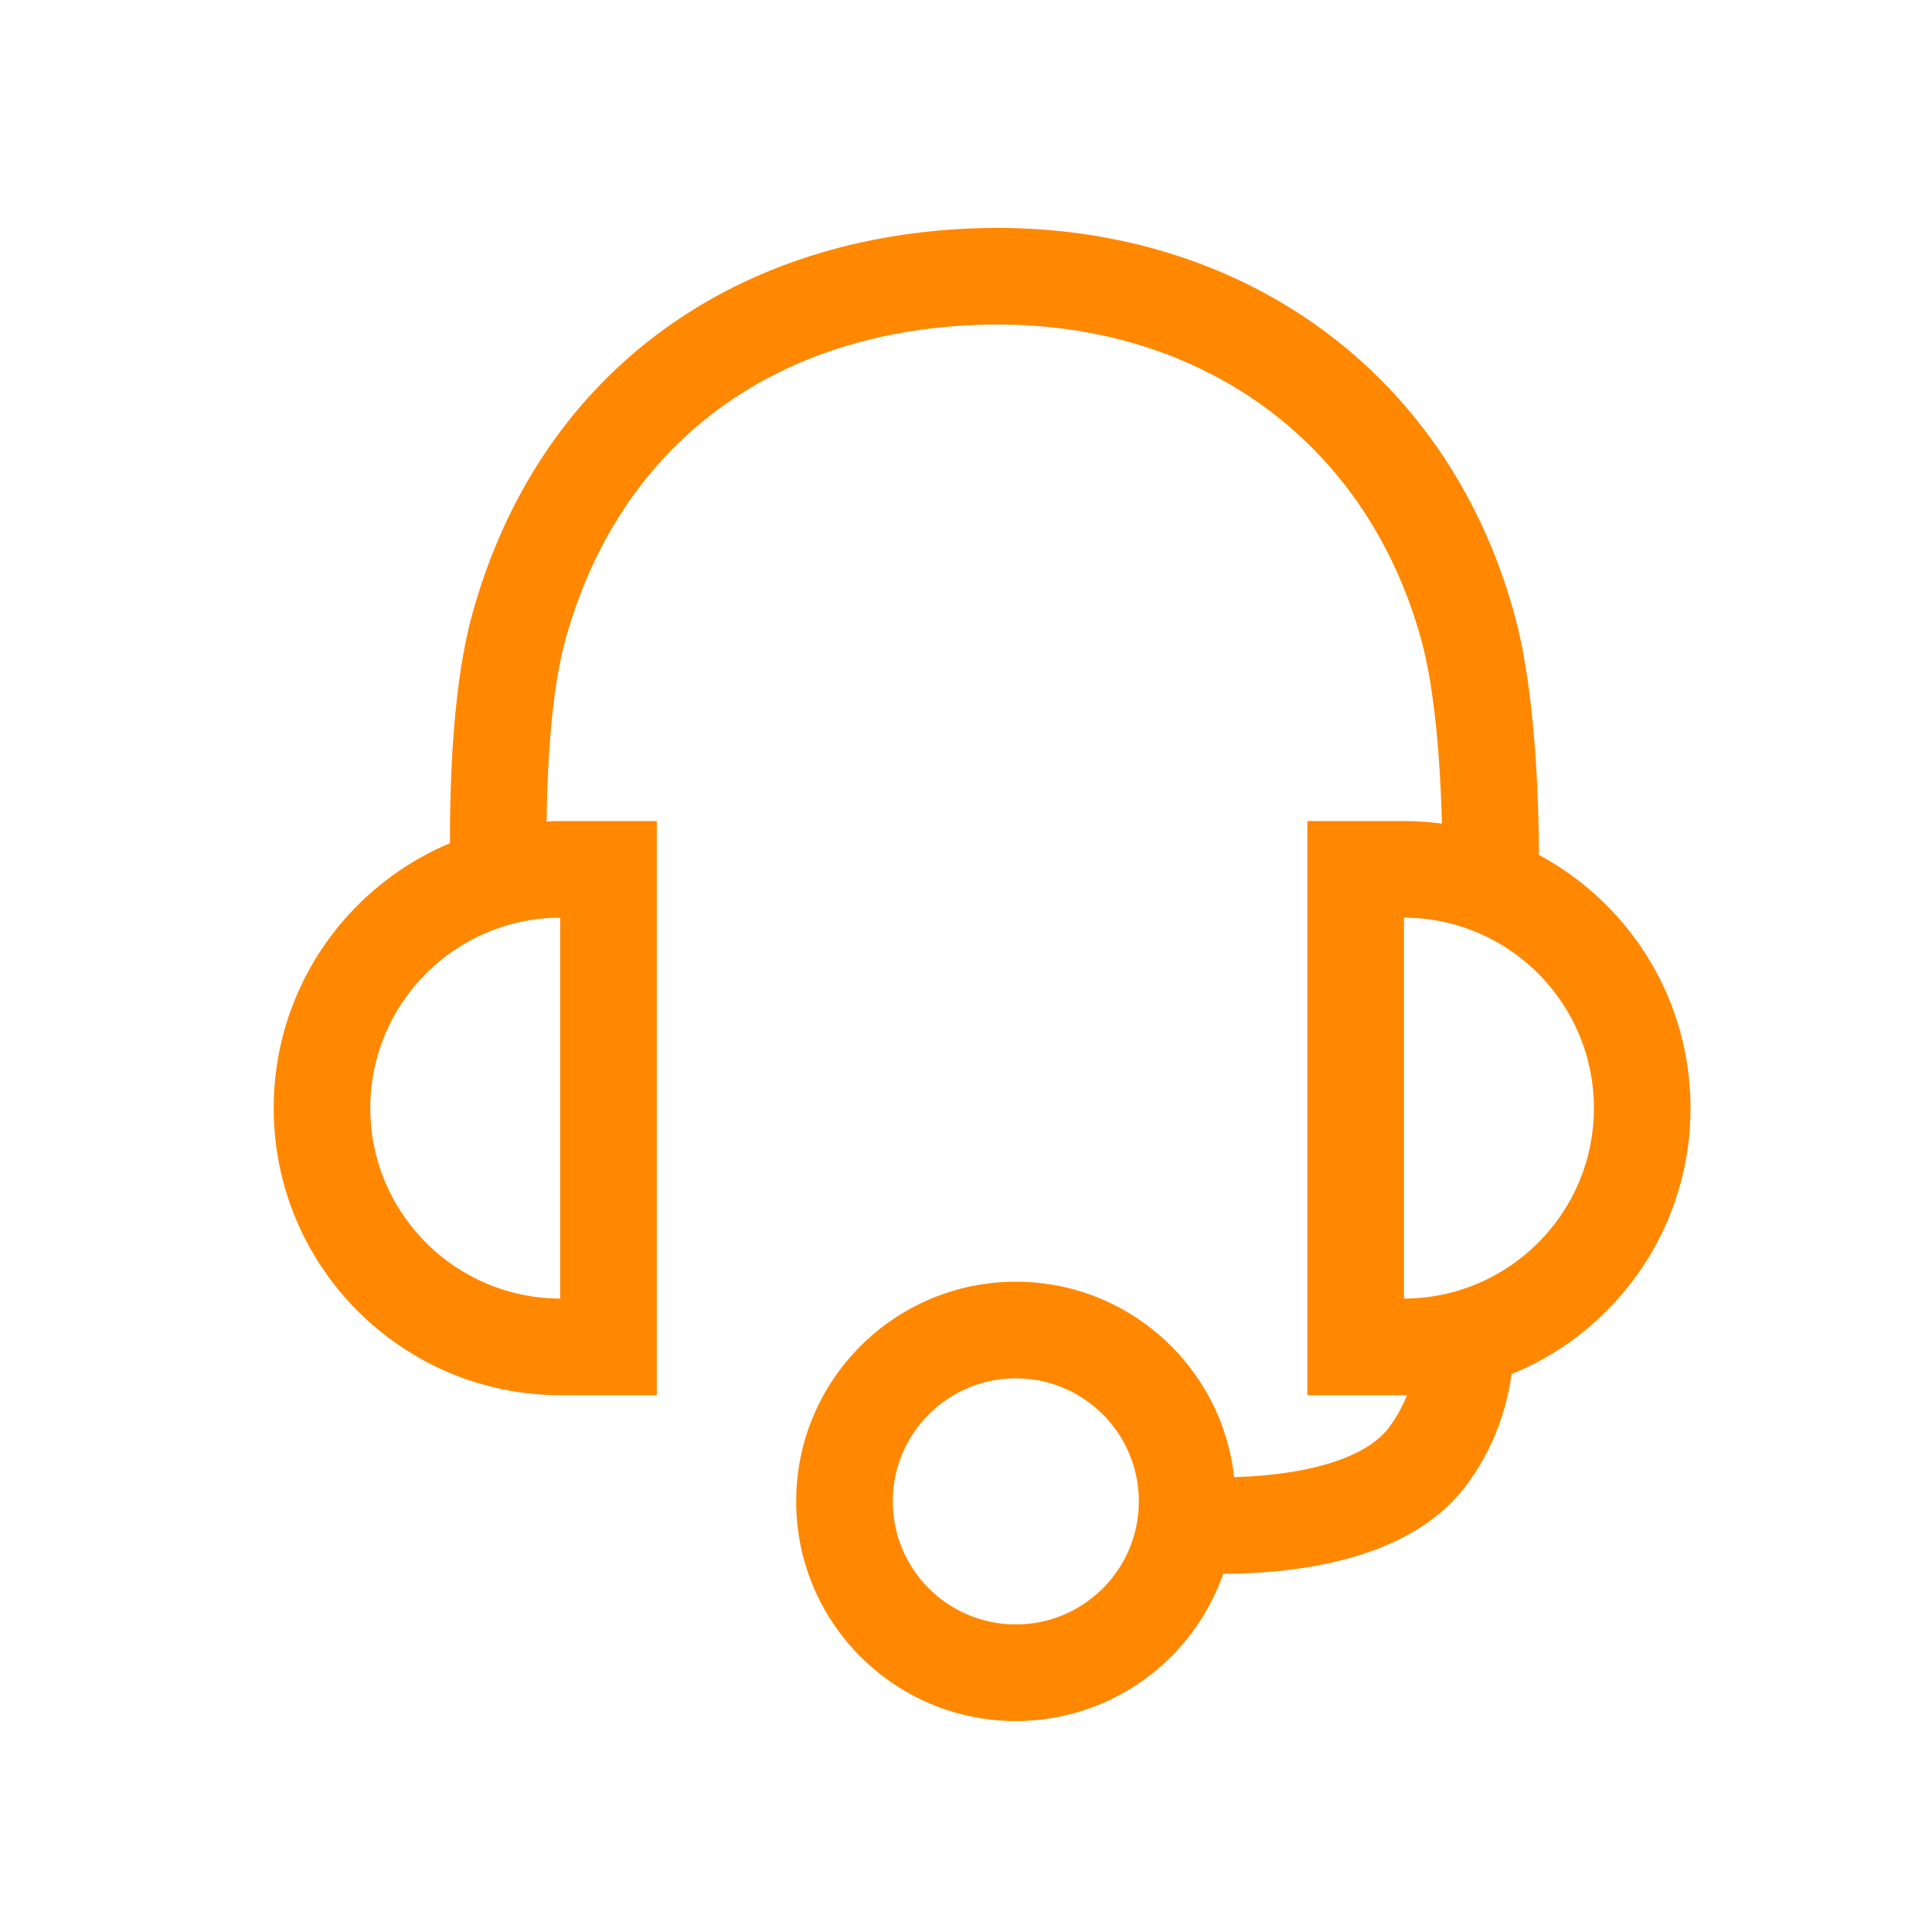 <svg width="60" height="60" viewBox="0 0 60 60" fill="none" xmlns="http://www.w3.org/2000/svg">
<path fill-rule="evenodd" clip-rule="evenodd" d="M8.5 34.414C8.5 29.49 12.491 25.499 17.415 25.499H20.398V43.329H17.415C12.491 43.329 8.5 39.337 8.5 34.414ZM17.398 28.499C14.139 28.508 11.5 31.153 11.5 34.414C11.5 37.675 14.139 40.32 17.398 40.329V28.499Z" fill="#FF8800"/>
<path fill-rule="evenodd" clip-rule="evenodd" d="M52.5 34.414C52.5 29.49 48.509 25.499 43.585 25.499H40.602V43.329H43.585C48.509 43.329 52.5 39.337 52.5 34.414ZM43.602 28.499C46.861 28.508 49.5 31.153 49.5 34.414C49.5 37.675 46.861 40.32 43.602 40.329V28.499Z" fill="#FF8800"/>
<path fill-rule="evenodd" clip-rule="evenodd" d="M31.547 42.805C29.436 42.805 27.726 44.516 27.726 46.627C27.726 48.737 29.436 50.448 31.547 50.448C33.657 50.448 35.368 48.737 35.368 46.627C35.368 44.516 33.657 42.805 31.547 42.805ZM24.726 46.627C24.726 42.859 27.779 39.805 31.547 39.805C35.314 39.805 38.368 42.859 38.368 46.627C38.368 50.394 35.314 53.448 31.547 53.448C27.779 53.448 24.726 50.394 24.726 46.627Z" fill="#FF8800"/>
<path fill-rule="evenodd" clip-rule="evenodd" d="M46.887 43.024C46.727 43.891 46.358 45.048 45.514 46.16C44.102 48.017 41.596 48.579 39.875 48.772C38.953 48.874 38.108 48.886 37.496 48.873C37.188 48.866 36.936 48.853 36.757 48.841C36.667 48.835 36.596 48.829 36.545 48.825L36.484 48.82L36.466 48.818L36.46 48.817L36.458 48.817C36.458 48.817 36.456 48.817 36.606 47.325C36.757 45.832 36.756 45.832 36.756 45.832L36.761 45.833L36.797 45.836C36.83 45.839 36.884 45.843 36.954 45.847C37.095 45.857 37.303 45.867 37.562 45.873C38.082 45.885 38.788 45.874 39.542 45.79C41.176 45.608 42.526 45.133 43.125 44.345C43.614 43.701 43.837 43.016 43.937 42.479C43.986 42.213 44.002 41.992 44.007 41.846C44.01 41.774 44.009 41.721 44.008 41.692C44.008 41.678 44.008 41.667 44.008 41.667L44.008 41.669L44.008 41.674L44.008 41.678L44.008 41.68L44.008 41.681C44.008 41.681 44.009 41.682 45.504 41.567C47 41.453 47 41.454 47 41.454L47 41.455L47 41.457L47.001 41.463L47.002 41.476L47.004 41.511C47.005 41.538 47.006 41.573 47.008 41.615C47.01 41.698 47.01 41.81 47.006 41.946C46.997 42.217 46.967 42.589 46.887 43.024Z" fill="#FF8800"/>
<path fill-rule="evenodd" clip-rule="evenodd" d="M30.179 7.094C38.171 6.777 44.898 11.284 47.038 19.101C47.489 20.748 47.668 22.851 47.742 24.462C47.78 25.284 47.792 26.01 47.794 26.531C47.795 26.791 47.794 27.002 47.792 27.148C47.792 27.221 47.791 27.278 47.79 27.318L47.789 27.364L47.789 27.381C47.789 27.381 47.789 27.382 46.289 27.348C44.79 27.314 44.79 27.314 44.79 27.314L44.79 27.304L44.791 27.267C44.791 27.233 44.792 27.182 44.793 27.116C44.794 26.983 44.795 26.788 44.794 26.544C44.792 26.054 44.781 25.371 44.746 24.6C44.673 23.026 44.503 21.202 44.145 19.893C42.401 13.524 37.002 9.826 30.298 10.091C23.934 10.344 19.212 13.85 17.553 19.894C17.197 21.192 17.047 23.006 16.996 24.579C16.971 25.349 16.971 26.03 16.977 26.519C16.98 26.763 16.984 26.957 16.988 27.09C16.99 27.156 16.992 27.207 16.993 27.24L16.994 27.277L16.994 27.285L16.994 27.287C16.994 27.287 16.994 27.286 15.496 27.348C13.997 27.41 13.997 27.409 13.997 27.409L13.997 27.404L13.996 27.391L13.995 27.344C13.993 27.305 13.991 27.247 13.989 27.174C13.985 27.027 13.98 26.817 13.977 26.555C13.971 26.034 13.971 25.307 13.998 24.483C14.049 22.87 14.205 20.758 14.66 19.1C16.691 11.699 22.612 7.394 30.179 7.094Z" fill="#FF8800"/>
</svg>
